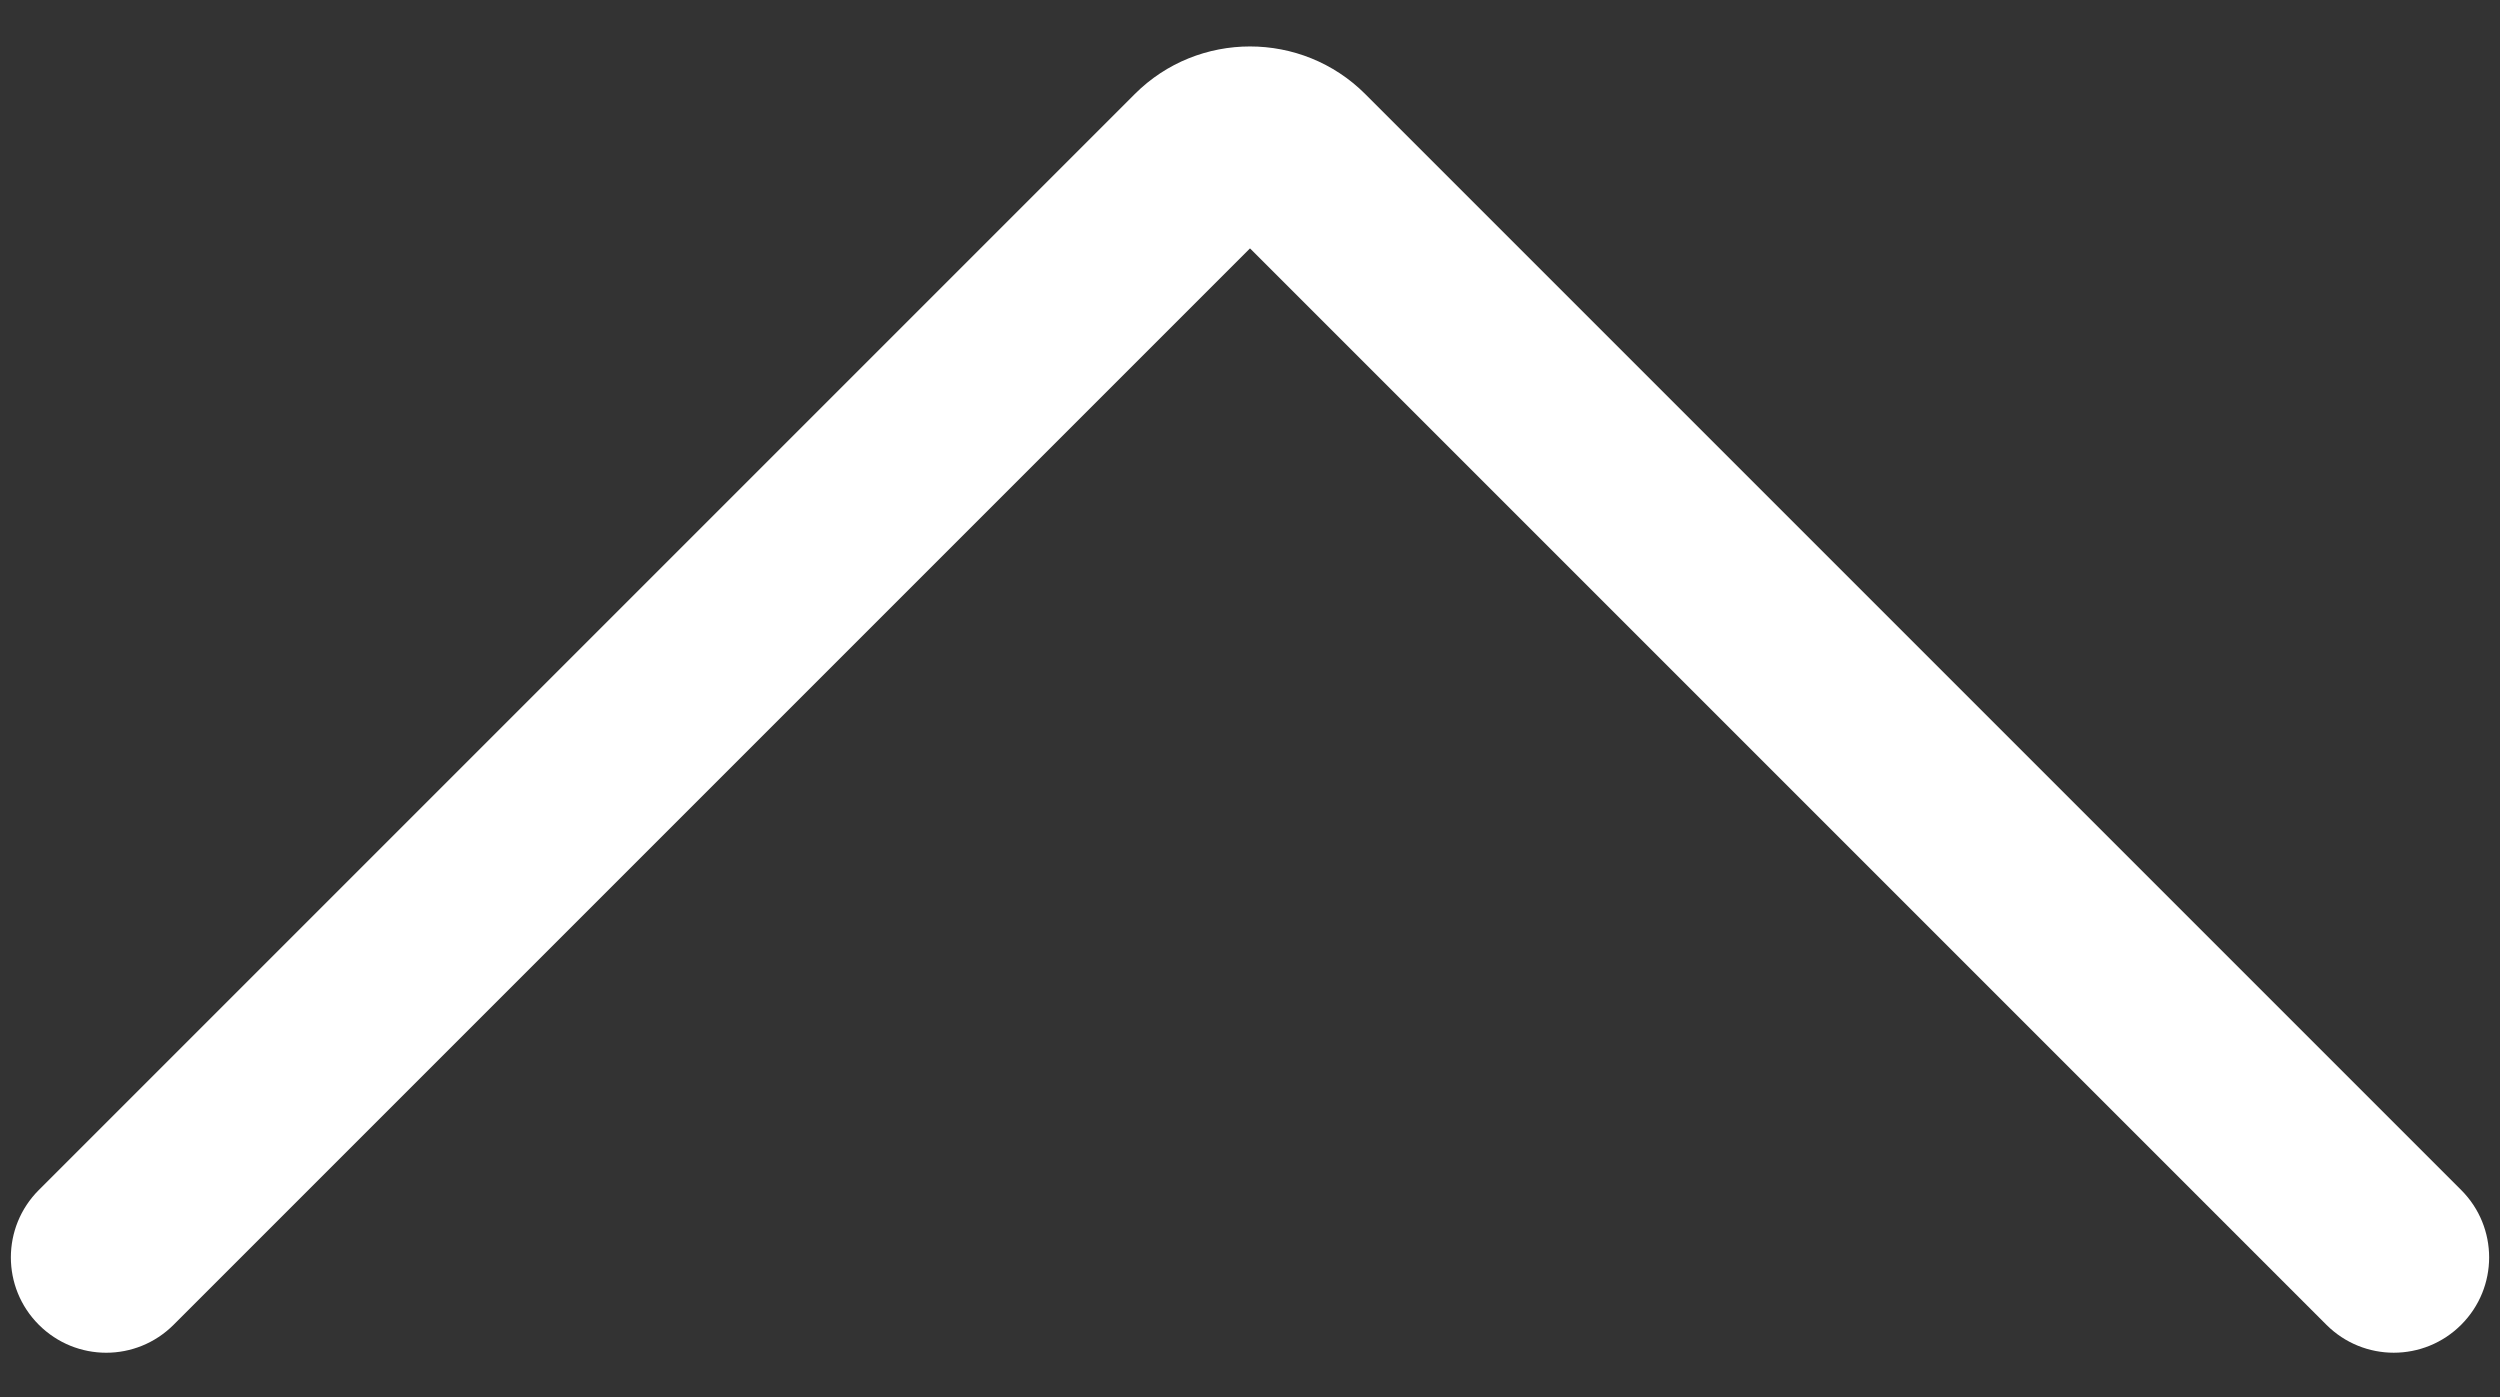 <svg width="34" height="19" viewBox="0 0 34 19" fill="none" xmlns="http://www.w3.org/2000/svg">
<rect x="0" y="0" width="34" height="19" fill="#333333" stroke="none"/>
<path d="M18.567 1.279C17.704 0.416 16.296 0.416 15.433 1.279L0.528 16.184C0.021 16.691 0.021 17.51 0.528 18.017C1.035 18.524 1.854 18.524 2.361 18.017L17 3.378L31.639 18.017C31.892 18.27 32.224 18.397 32.555 18.397C32.887 18.397 33.219 18.27 33.472 18.017C33.979 17.51 33.979 16.691 33.472 16.184L18.567 1.279Z" fill="white"/>
</svg>
